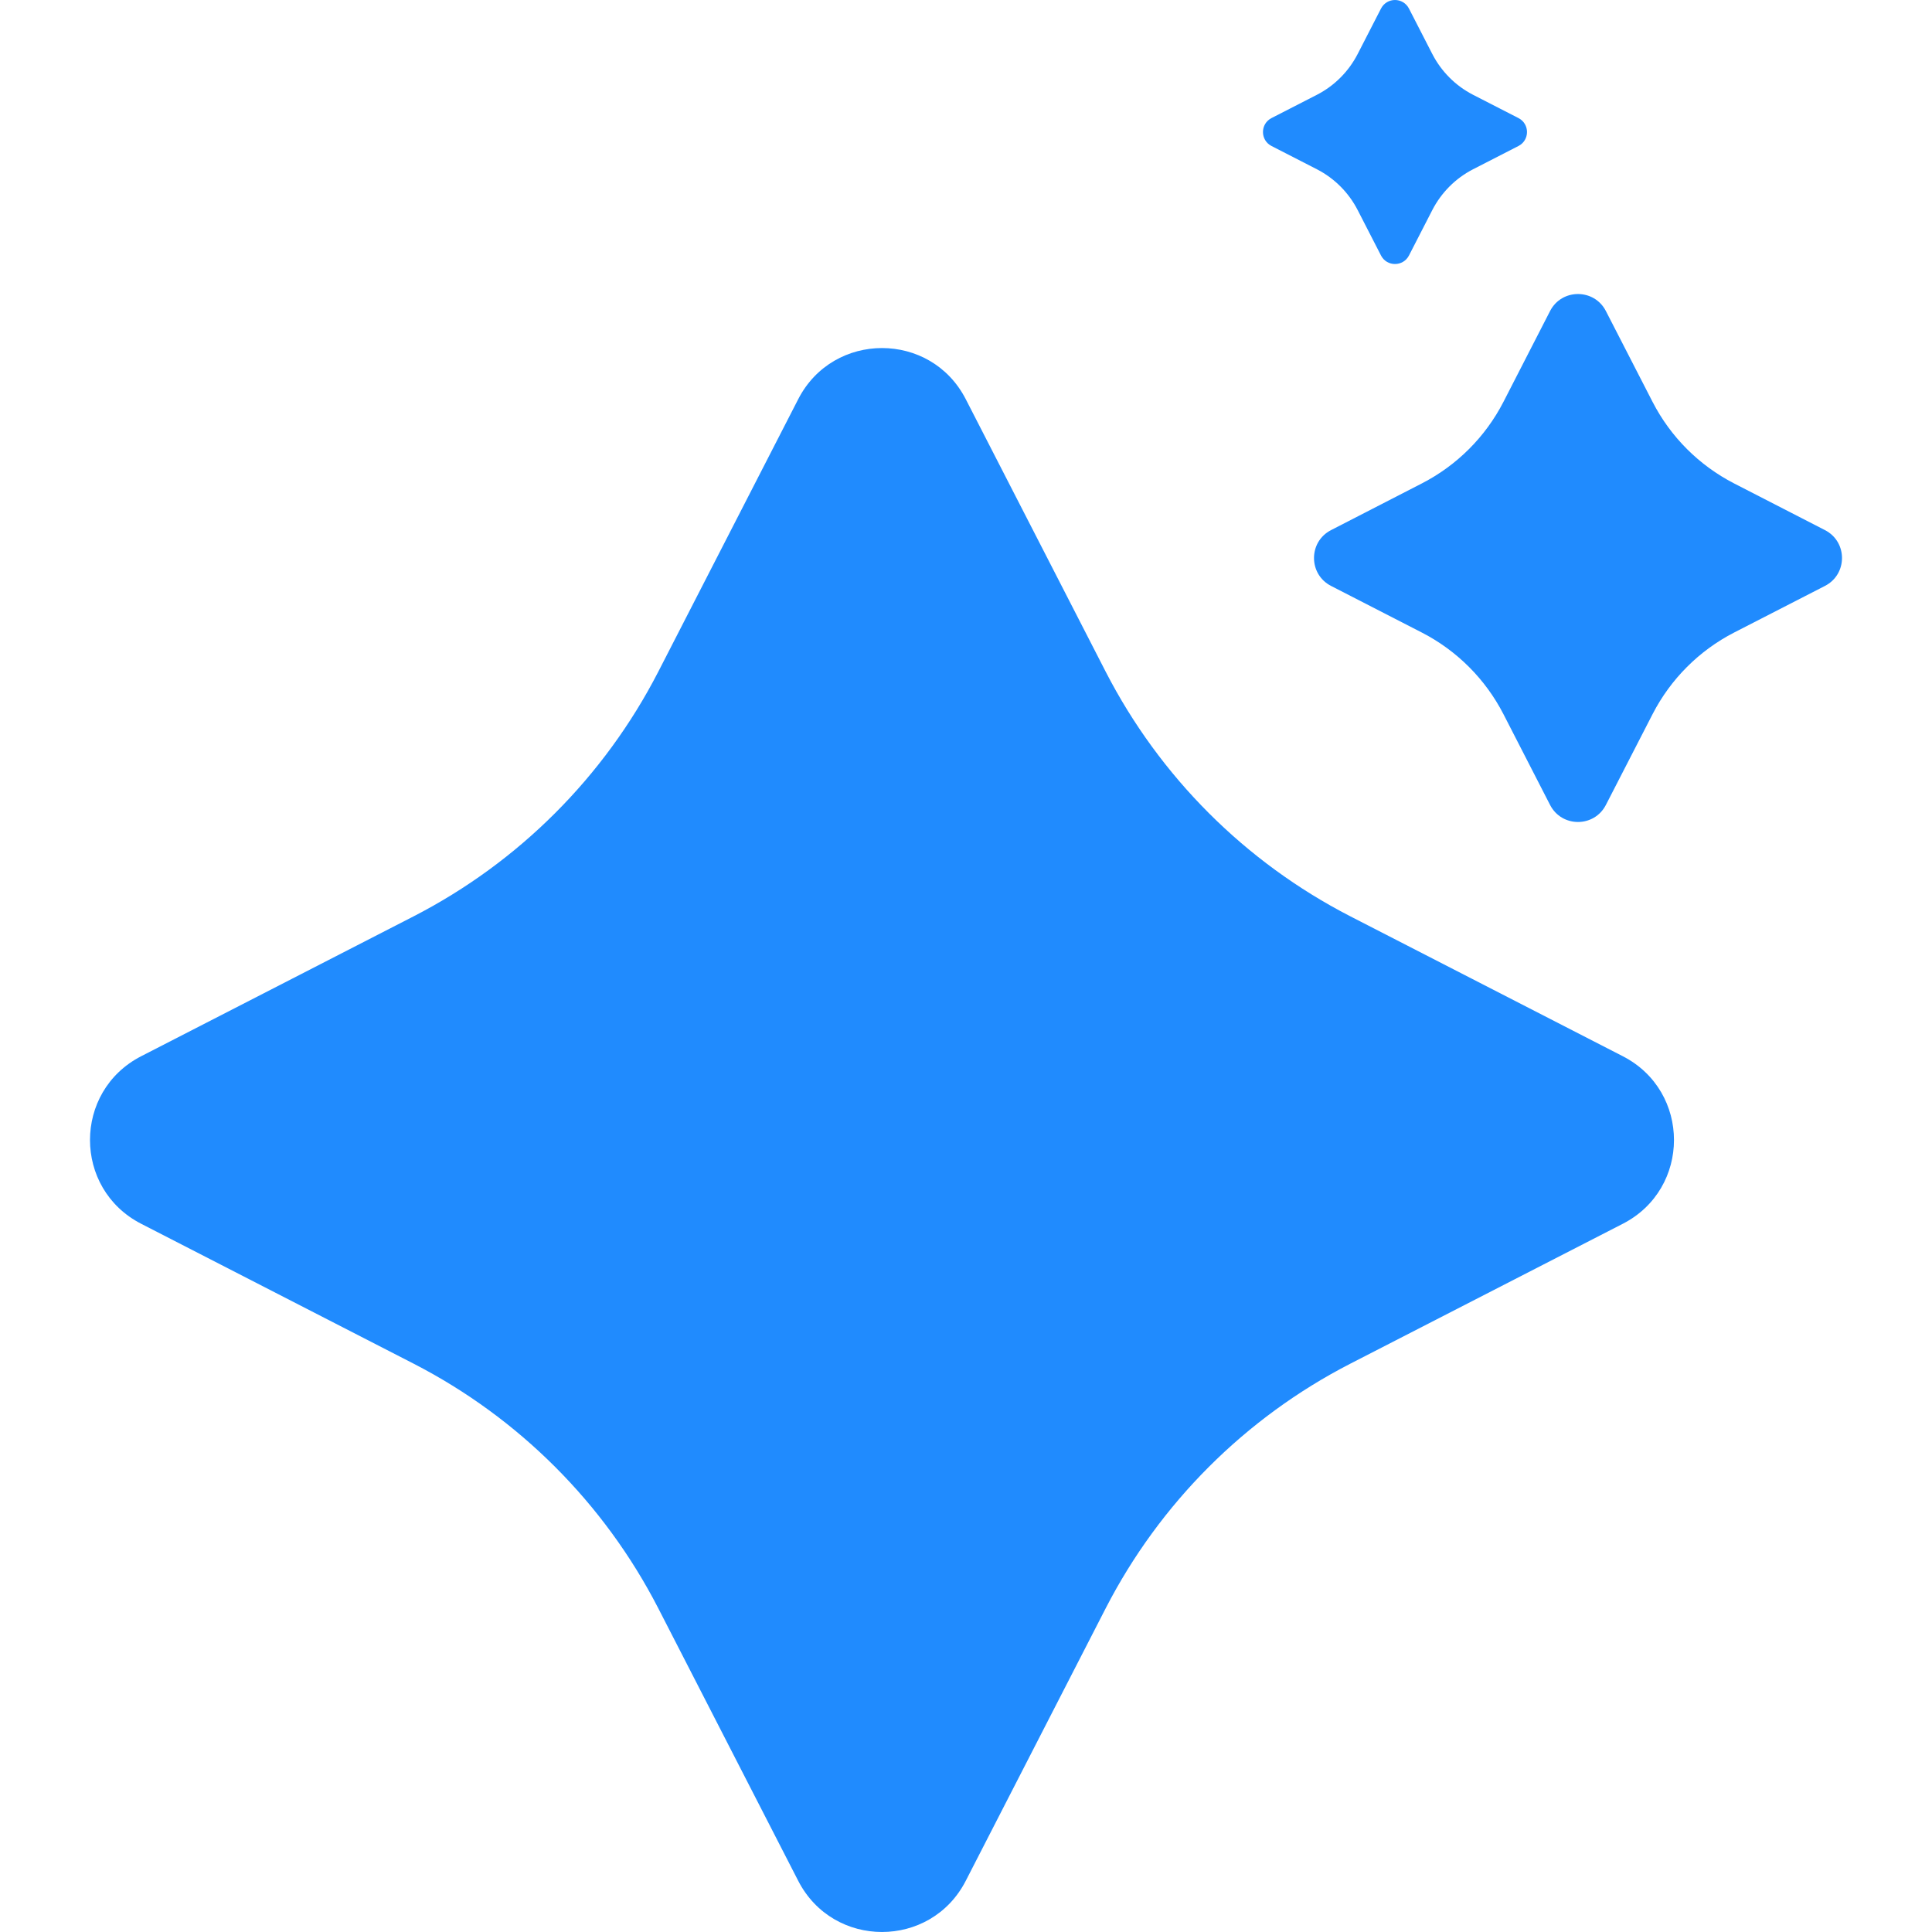 <?xml version="1.0" encoding="UTF-8" standalone="no"?>
<svg
   version="1.1"
   viewBox="-5 -10 128 128"
   id="svg2"
   width="128"
   height="128"
   xmlns="http://www.w3.org/2000/svg"
   xmlns:svg="http://www.w3.org/2000/svg">
  <defs
     id="defs2" />
  <path
     id="path1-9"
     style="fill:#208bfe;fill-opacity:1;fill-rule:evenodd;stroke:none;stroke-width:2.146"
     d="m 87.422,-10 c -0.366,0 -0.733,0.191 -0.927,0.568 l -1.546,3.01 c -0.597,1.158 -1.536,2.102 -2.694,2.699 l -3.015,1.546 c -0.753,0.387 -0.753,1.462 0,1.849 l 3.015,1.546 c 1.158,0.597 2.098,1.541 2.694,2.699 l 1.546,3.01 c 0.387,0.753 1.466,0.753 1.853,0 l 1.546,-3.01 c 0.597,-1.158 1.536,-2.102 2.694,-2.699 l 3.015,-1.546 c 0.753,-0.387 0.753,-1.462 0,-1.849 l -3.015,-1.546 c -1.158,-0.597 -2.098,-1.541 -2.694,-2.699 l -1.546,-3.01 c -0.193,-0.376 -0.561,-0.568 -0.927,-0.568 z m 12.123,19.48 c -0.731,0 -1.462,0.374 -1.849,1.127 l -3.092,6.025 c -1.193,2.316 -3.081,4.2 -5.397,5.393 l -6.021,3.096 c -1.506,0.774 -1.506,2.924 0,3.698 l 6.021,3.092 c 2.316,1.193 4.204,3.081 5.397,5.397 l 3.092,6.021 c 0.774,1.506 2.924,1.506 3.698,0 l 3.096,-6.021 c 1.193,-2.316 3.077,-4.204 5.393,-5.397 l 6.025,-3.092 c 1.506,-0.774 1.506,-2.924 0,-3.698 l -6.025,-3.096 c -2.316,-1.193 -4.2,-3.077 -5.393,-5.393 l -3.096,-6.025 C 101.007,9.855 100.276,9.48 99.545,9.48 Z M 53.436,13.059 c -2.194,0 -4.39,1.127 -5.551,3.386 L 38.606,34.516 C 35.027,41.465 29.37,47.121 22.422,50.7 L 4.351,59.979 c -4.518,2.322 -4.518,8.776 0,11.098 l 18.071,9.279 c 6.948,3.579 12.605,9.235 16.184,16.184 l 9.279,18.071 c 2.322,4.518 8.776,4.518 11.098,0 l 9.279,-18.071 c 3.579,-6.948 9.235,-12.605 16.184,-16.184 l 18.071,-9.279 c 4.518,-2.322 4.518,-8.776 0,-11.098 L 84.446,50.7 C 77.497,47.121 71.841,41.465 68.262,34.516 L 58.983,16.445 c -1.161,-2.259 -3.353,-3.386 -5.547,-3.386 z" />
</svg>
